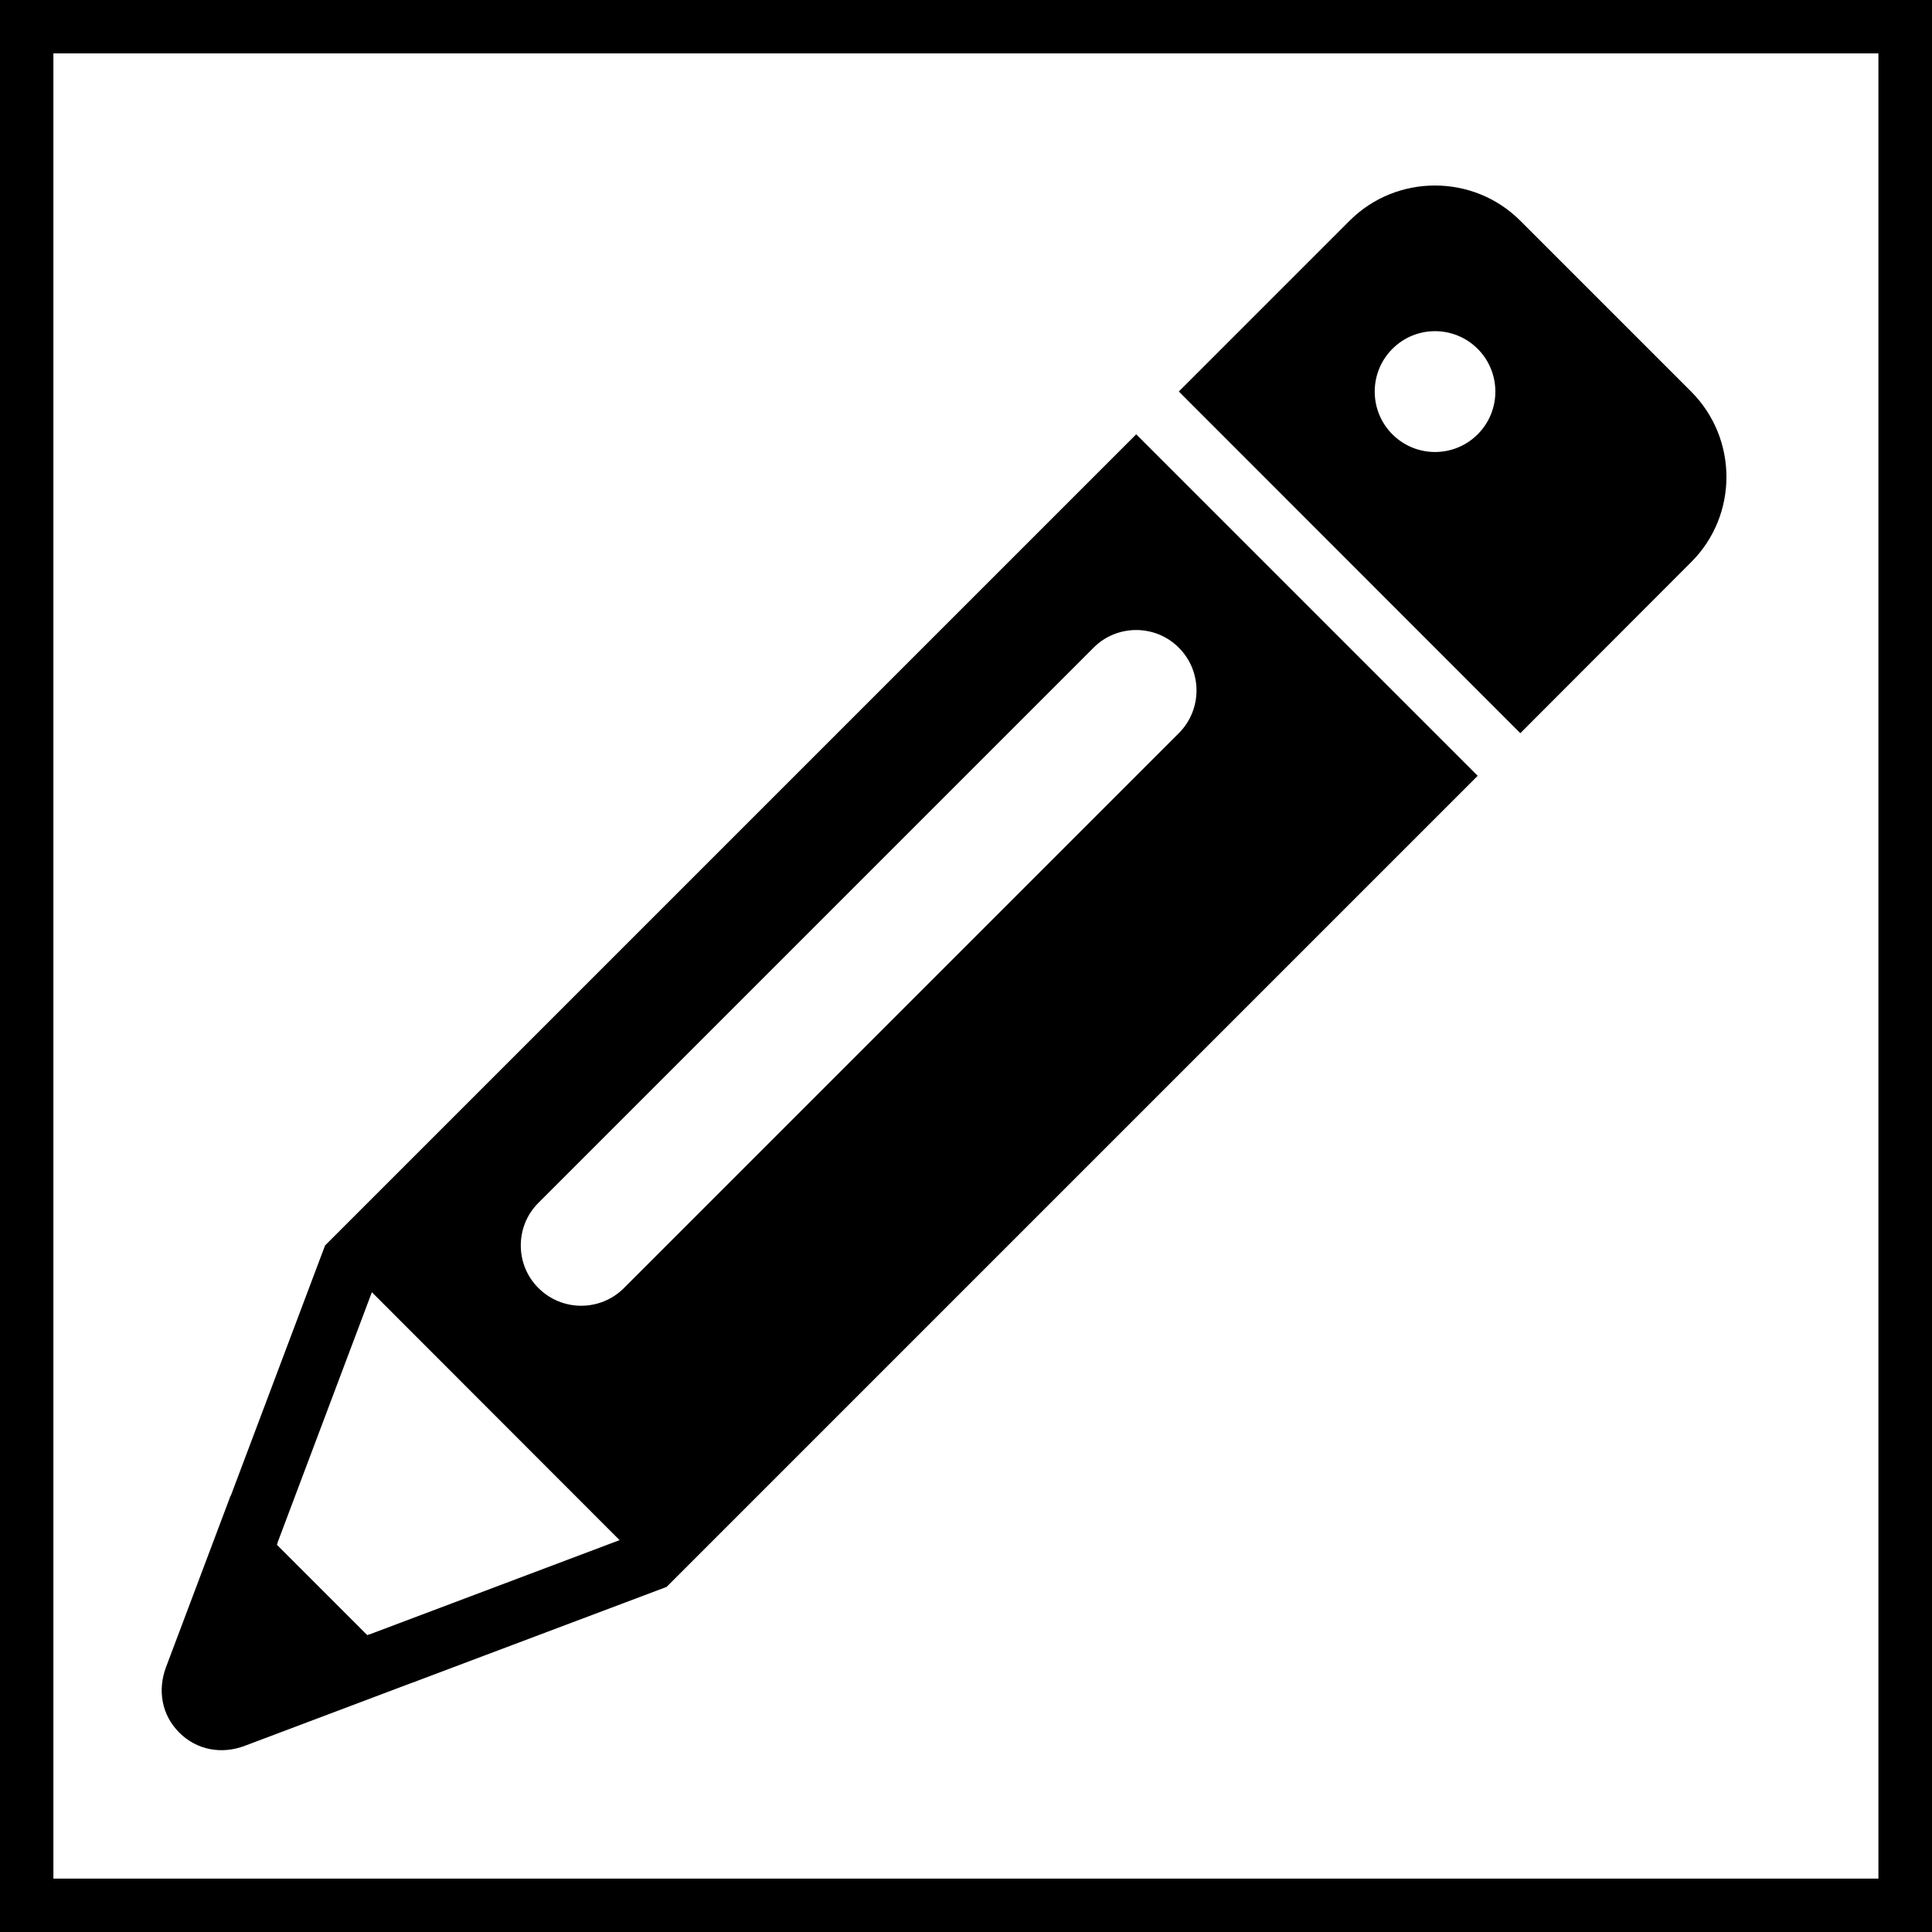 <?xml version="1.0" encoding="utf-8"?>
<!-- Generator: Adobe Illustrator 27.8.0, SVG Export Plug-In . SVG Version: 6.00 Build 0)  -->
<svg version="1.1"
	 id="Layer_1" text-rendering="geometricPrecision" shape-rendering="geometricPrecision" image-rendering="optimizeQuality"
	 xmlns="http://www.w3.org/2000/svg" xmlns:xlink="http://www.w3.org/1999/xlink" x="0px" y="0px" width="1024px" height="1024px"
	 viewBox="0 0 1024 1024" style="enable-background:new 0 0 1024 1024;" xml:space="preserve">

<path id="curve2" d="M122.2,792.8l24.9,24.9l-0.4,1l48,48l1-0.4l24.8,24.8l-90.7,34.2c-12.3,4.7-25.5,2.3-34.8-7
	c-9.3-9.3-11.6-22.4-7-34.7L122.2,792.8z"/>
<path id="curve1" d="M146.7,818.7l48,48l133.7-50.4L197.1,684.9L146.7,818.7z M624.8,343.3c-12.4-12.5-32.8-12.5-45.2,0
	L285.4,637.5c-12.5,12.4-12.5,32.8,0,45.2c12.5,12.5,32.8,12.5,45.3,0l294.1-294.1C637.3,376.1,637.3,355.8,624.8,343.3z
	 M602.2,230.2l181,181L353.3,841.1l-133.8,50.4l-97.6-97.6l50.4-133.8L602.2,230.2z"/>
<path id="curve0" d="M896.3,207.5L805.8,117c-24.9-24.9-65.6-24.9-90.5,0l-90.5,90.5l181,181.1l90.5-90.6
	C921.3,273.1,921.3,232.5,896.3,207.5z M783.2,184.9c12.5,12.5,12.5,32.8,0,45.3s-32.7,12.5-45.2,0s-12.5-32.8,0-45.3
	S770.7,172.4,783.2,184.9z"/>
<path d="M0,0v1024h1024V0H0z M995.7,995.7H28.3V28.3h967.3V995.7z"/>
</svg>
